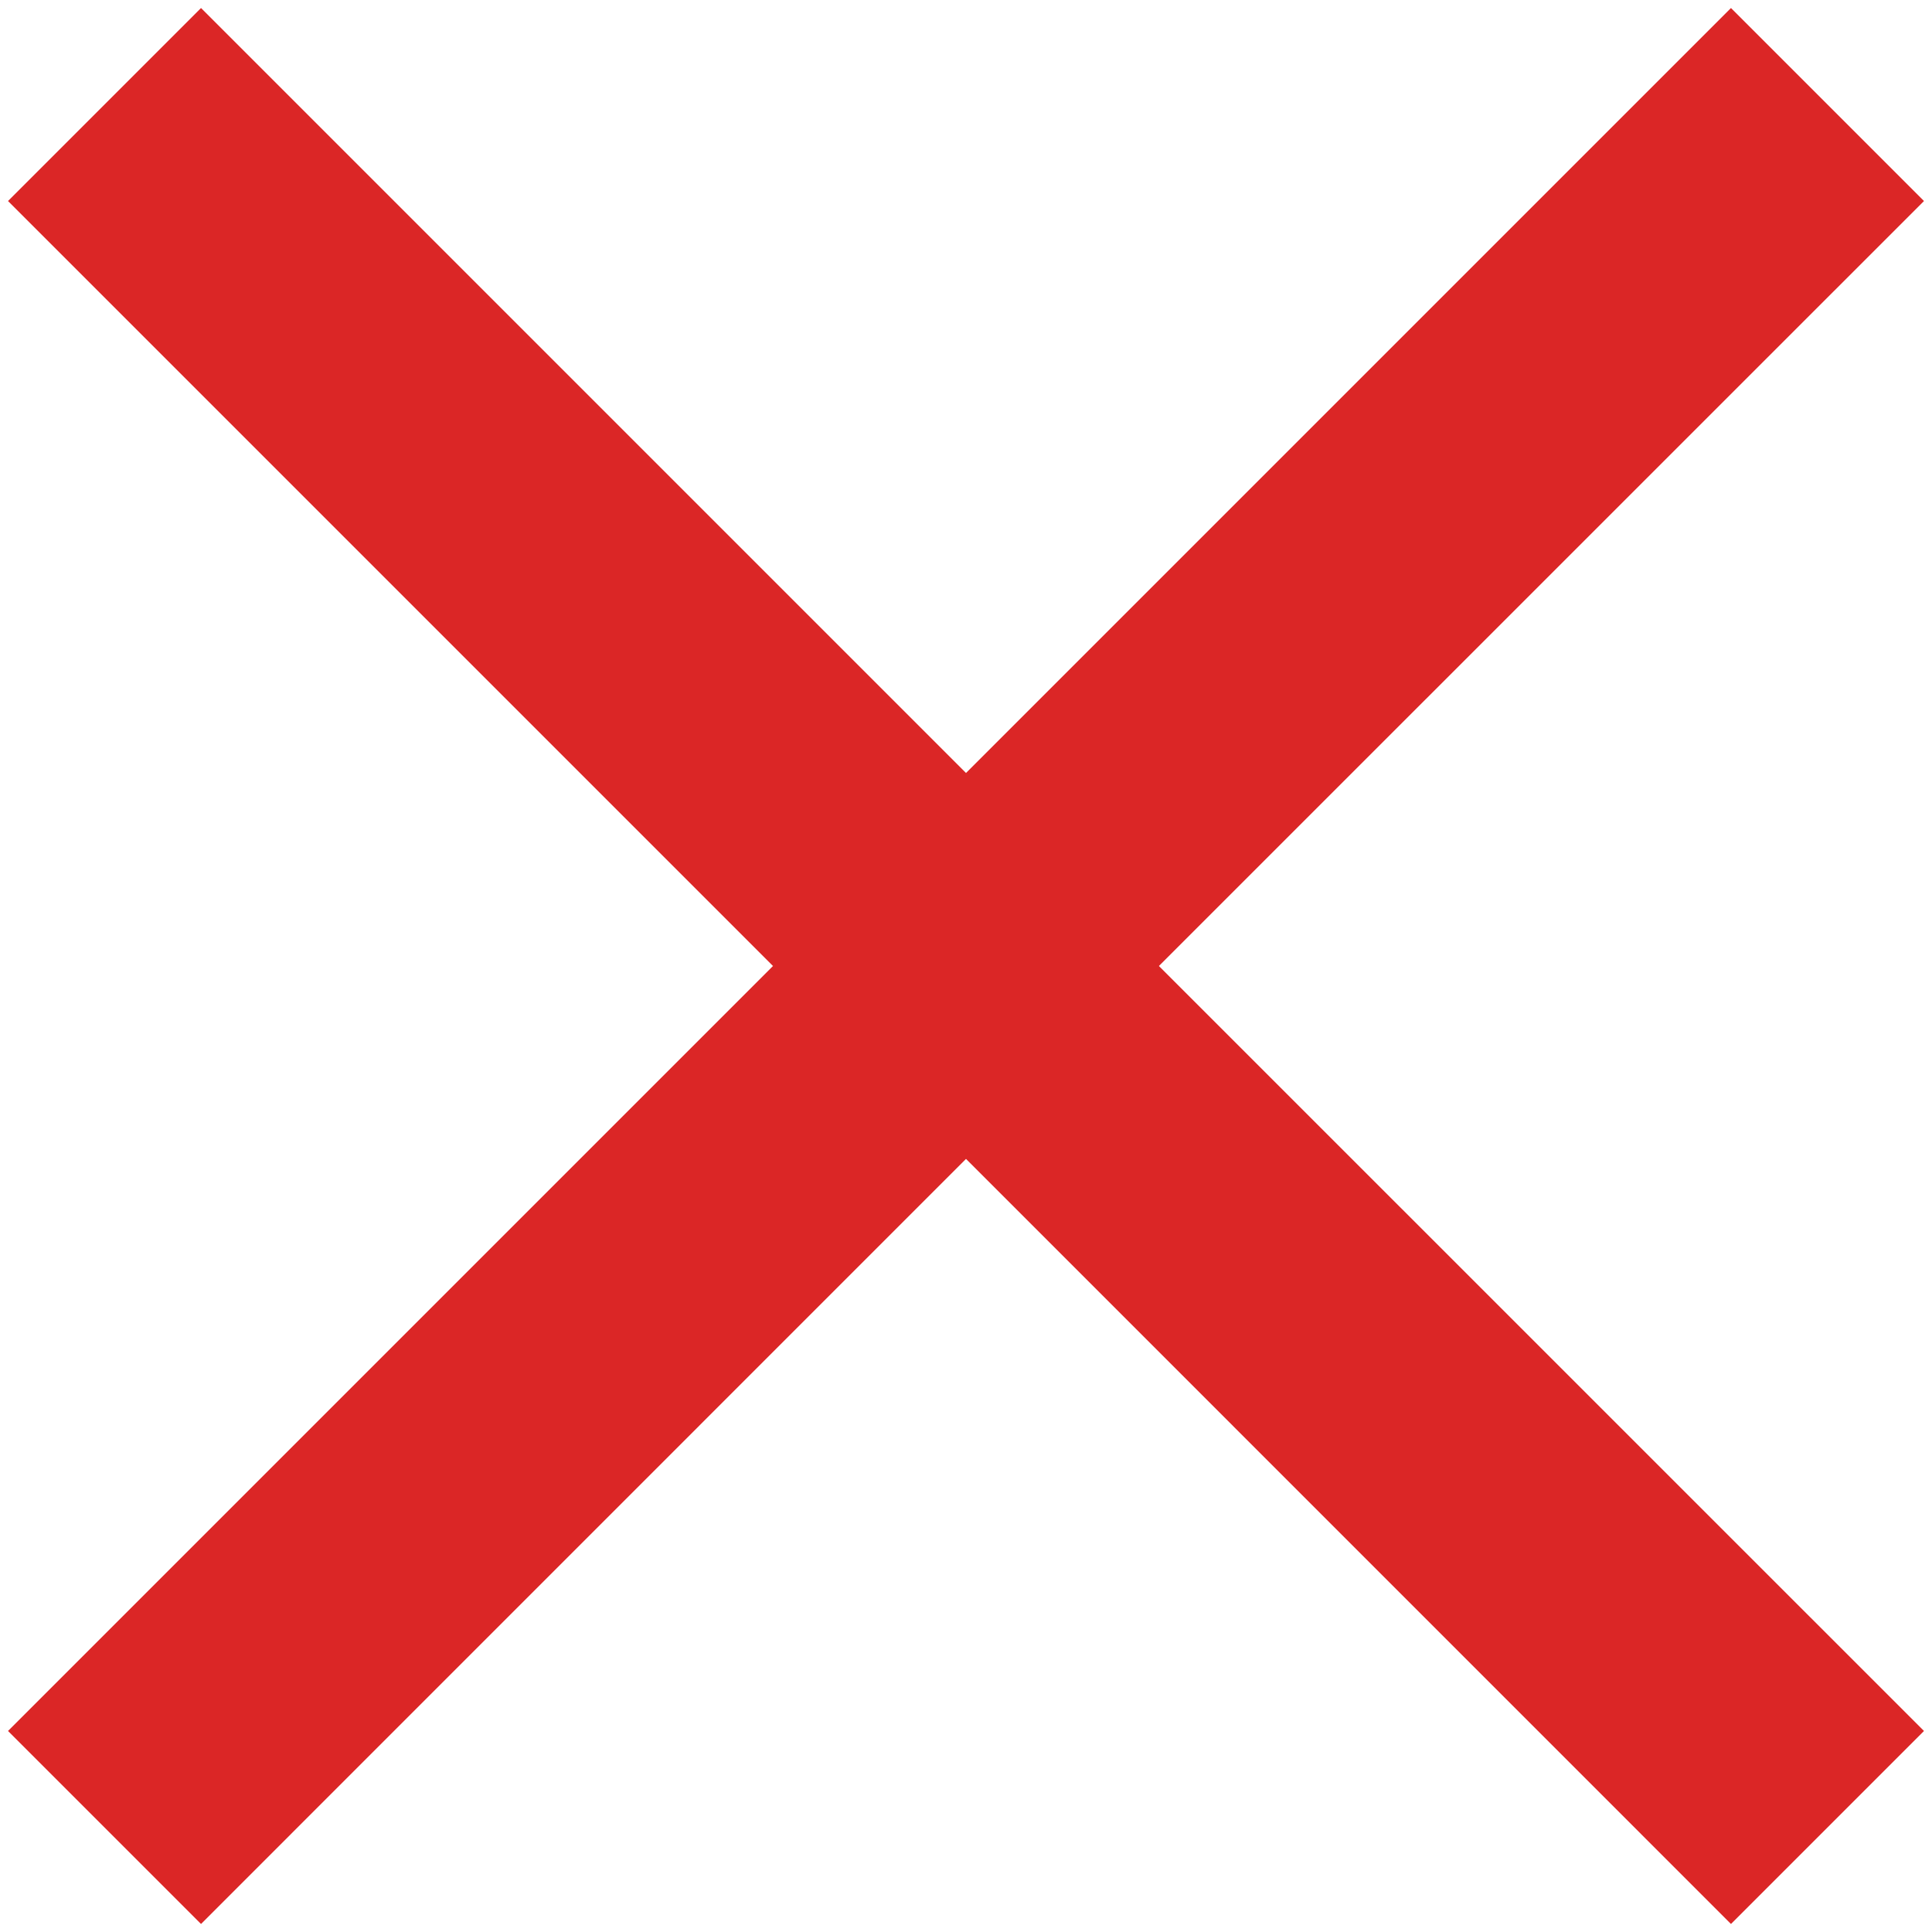 <svg width="20" height="20" viewBox="0 0 20 20" fill="none"
    xmlns="http://www.w3.org/2000/svg">
    <path d="M19.917 2.081L17.919 0.083L10 8.002L2.081 0.083L0.083 2.081L8.002 10L0.083 17.919L2.081 19.917L10 11.997L17.919 19.917L19.917 17.919L11.997 10L19.917 2.081Z" fill="#DB2626"/>
</svg>
